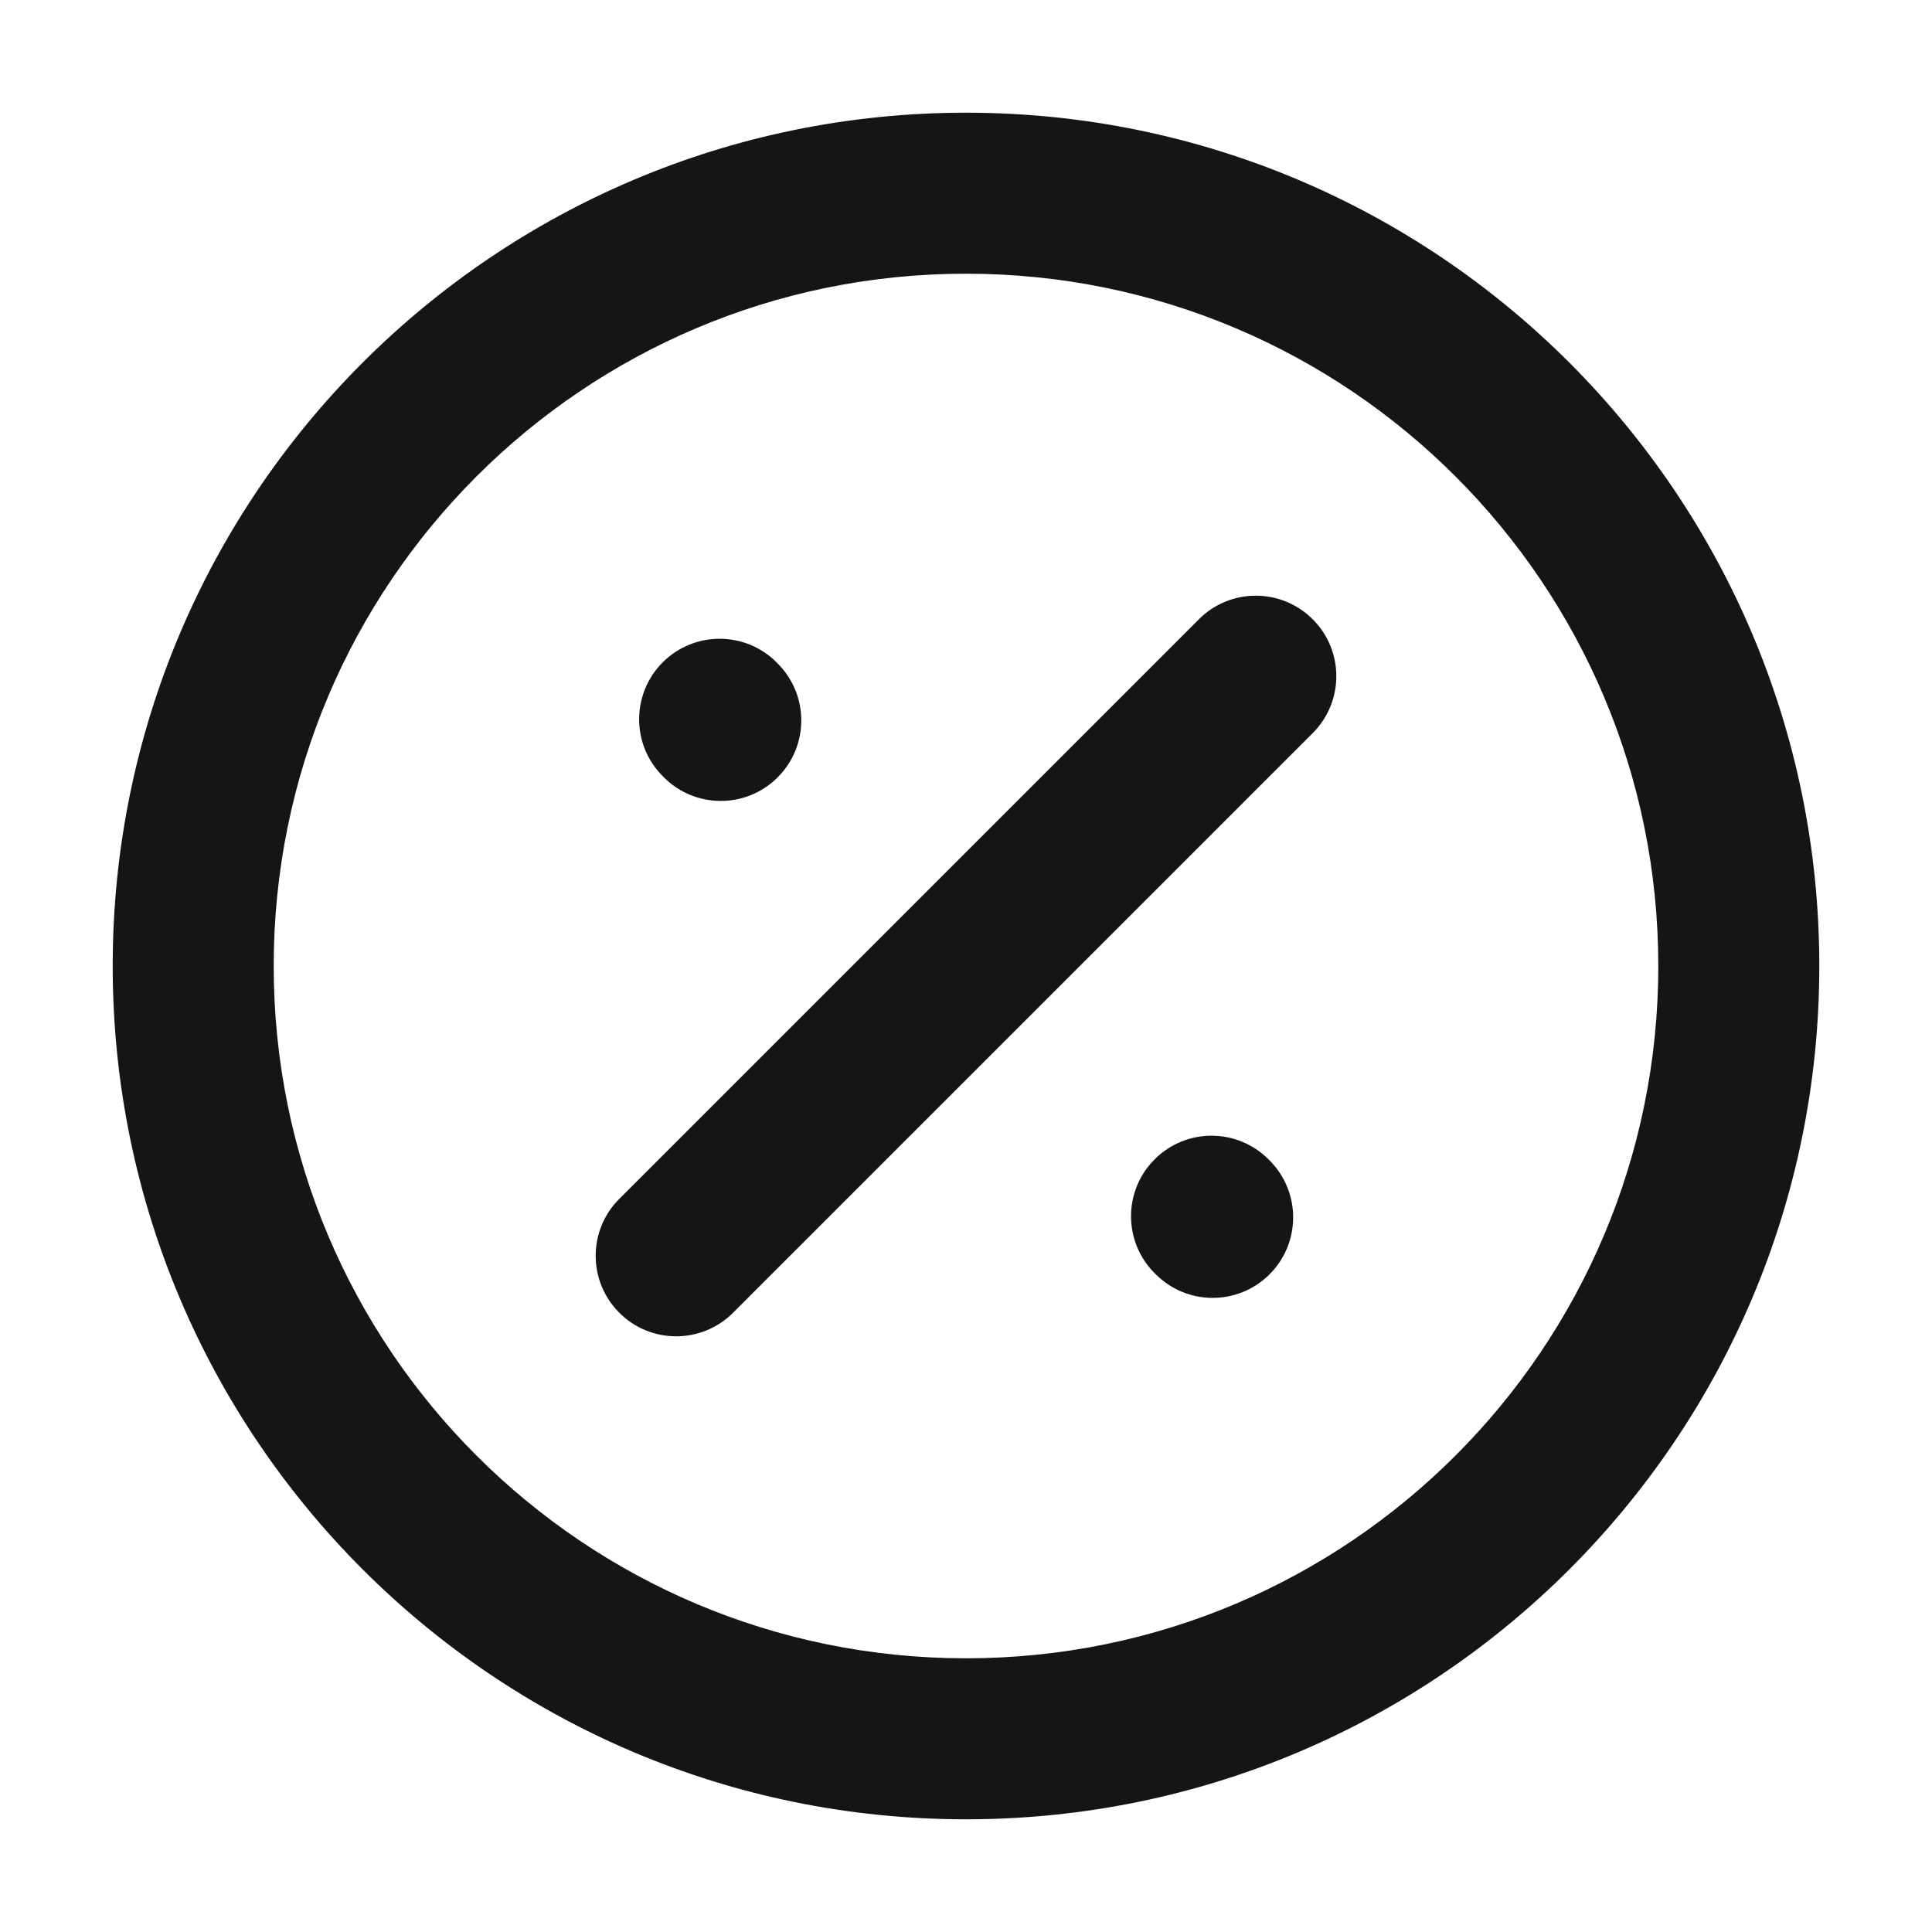 <svg width="24" height="24" viewBox="0 0 24 24" fill="none" xmlns="http://www.w3.org/2000/svg">
<path fill-rule="evenodd" clip-rule="evenodd" d="M12 3.4C7.25 3.4 3.4 7.25 3.4 12C3.4 16.75 7.25 20.6 12 20.6C16.75 20.6 20.6 16.75 20.6 12C20.6 7.25 16.75 3.4 12 3.4ZM1.4 12C1.4 6.146 6.146 1.4 12 1.4C17.854 1.4 22.6 6.146 22.6 12C22.6 17.854 17.854 22.6 12 22.6C6.146 22.6 1.4 17.854 1.4 12ZM16.307 7.693C16.698 8.083 16.698 8.716 16.307 9.107L9.107 16.307C8.716 16.698 8.083 16.698 7.693 16.307C7.302 15.916 7.302 15.283 7.693 14.893L14.893 7.693C15.283 7.302 15.916 7.302 16.307 7.693ZM8.236 8.224C8.629 7.836 9.262 7.839 9.65 8.231L9.664 8.246C10.053 8.638 10.05 9.271 9.657 9.66C9.265 10.049 8.632 10.045 8.243 9.653L8.229 9.638C7.84 9.246 7.844 8.613 8.236 8.224ZM14.347 14.398C14.739 14.009 15.372 14.012 15.761 14.405L15.775 14.419C16.163 14.812 16.16 15.445 15.768 15.833C15.375 16.222 14.742 16.219 14.354 15.826L14.339 15.812C13.951 15.419 13.954 14.786 14.347 14.398Z" fill="#151515"/>
</svg>
